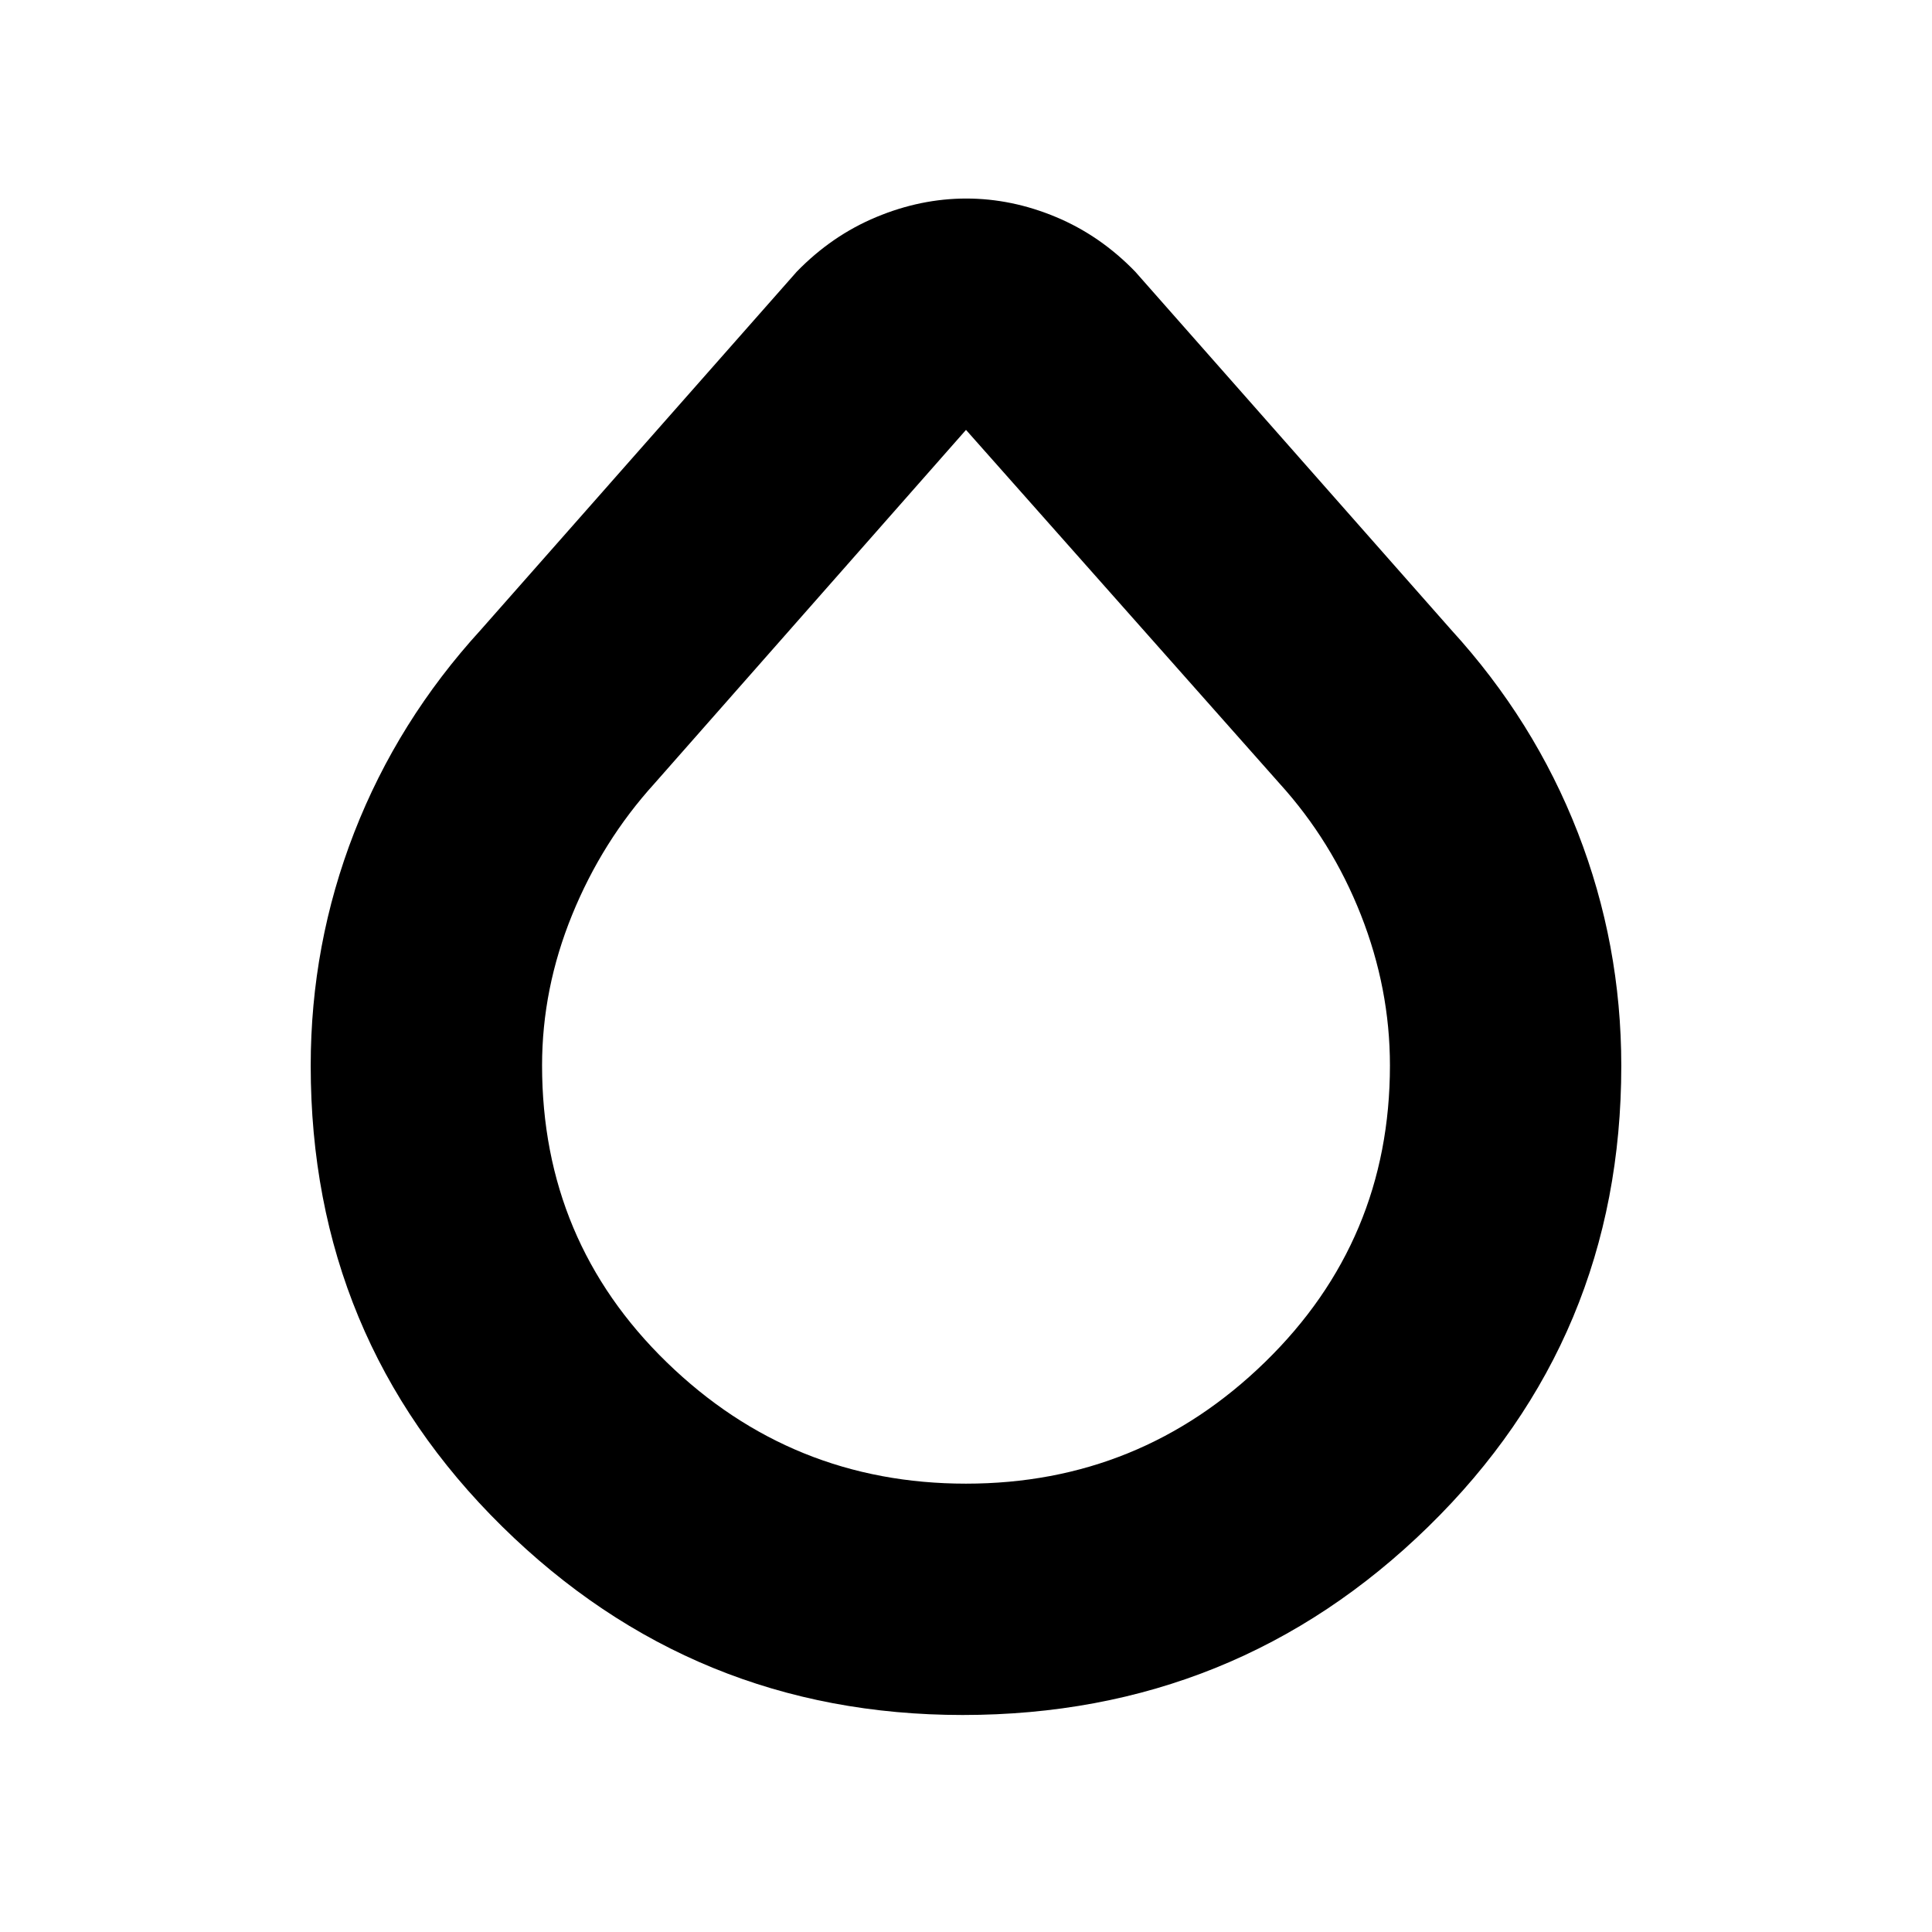 <svg xmlns="http://www.w3.org/2000/svg" height="20" viewBox="0 -960 960 960" width="20"><path d="M478.35-107.83q-133.74 0-228.85-93.67-95.11-93.67-95.11-228.93 0-60.4 21.63-115.94t62.89-100.67l156.95-177.92q17.42-17.95 39.53-27.17 22.11-9.22 44.75-9.22t44.65 9.22q22.01 9.22 39.35 27.17l156.95 177.92q41.26 45.13 62.89 100.67 21.63 55.54 21.63 115.94 0 135.26-95.8 228.93-95.81 93.67-231.46 93.67ZM480-222.78q86.61 0 148.63-60.45 62.02-60.45 62.02-147.37 0-38.17-14.43-74.8-14.44-36.64-40.4-65.26L480-746.39 325.18-570.66q-25.96 28.62-40.9 65.26-14.93 36.63-14.93 74.8 0 87.34 62.02 147.58 62.02 60.24 148.63 60.24Z"/></svg>